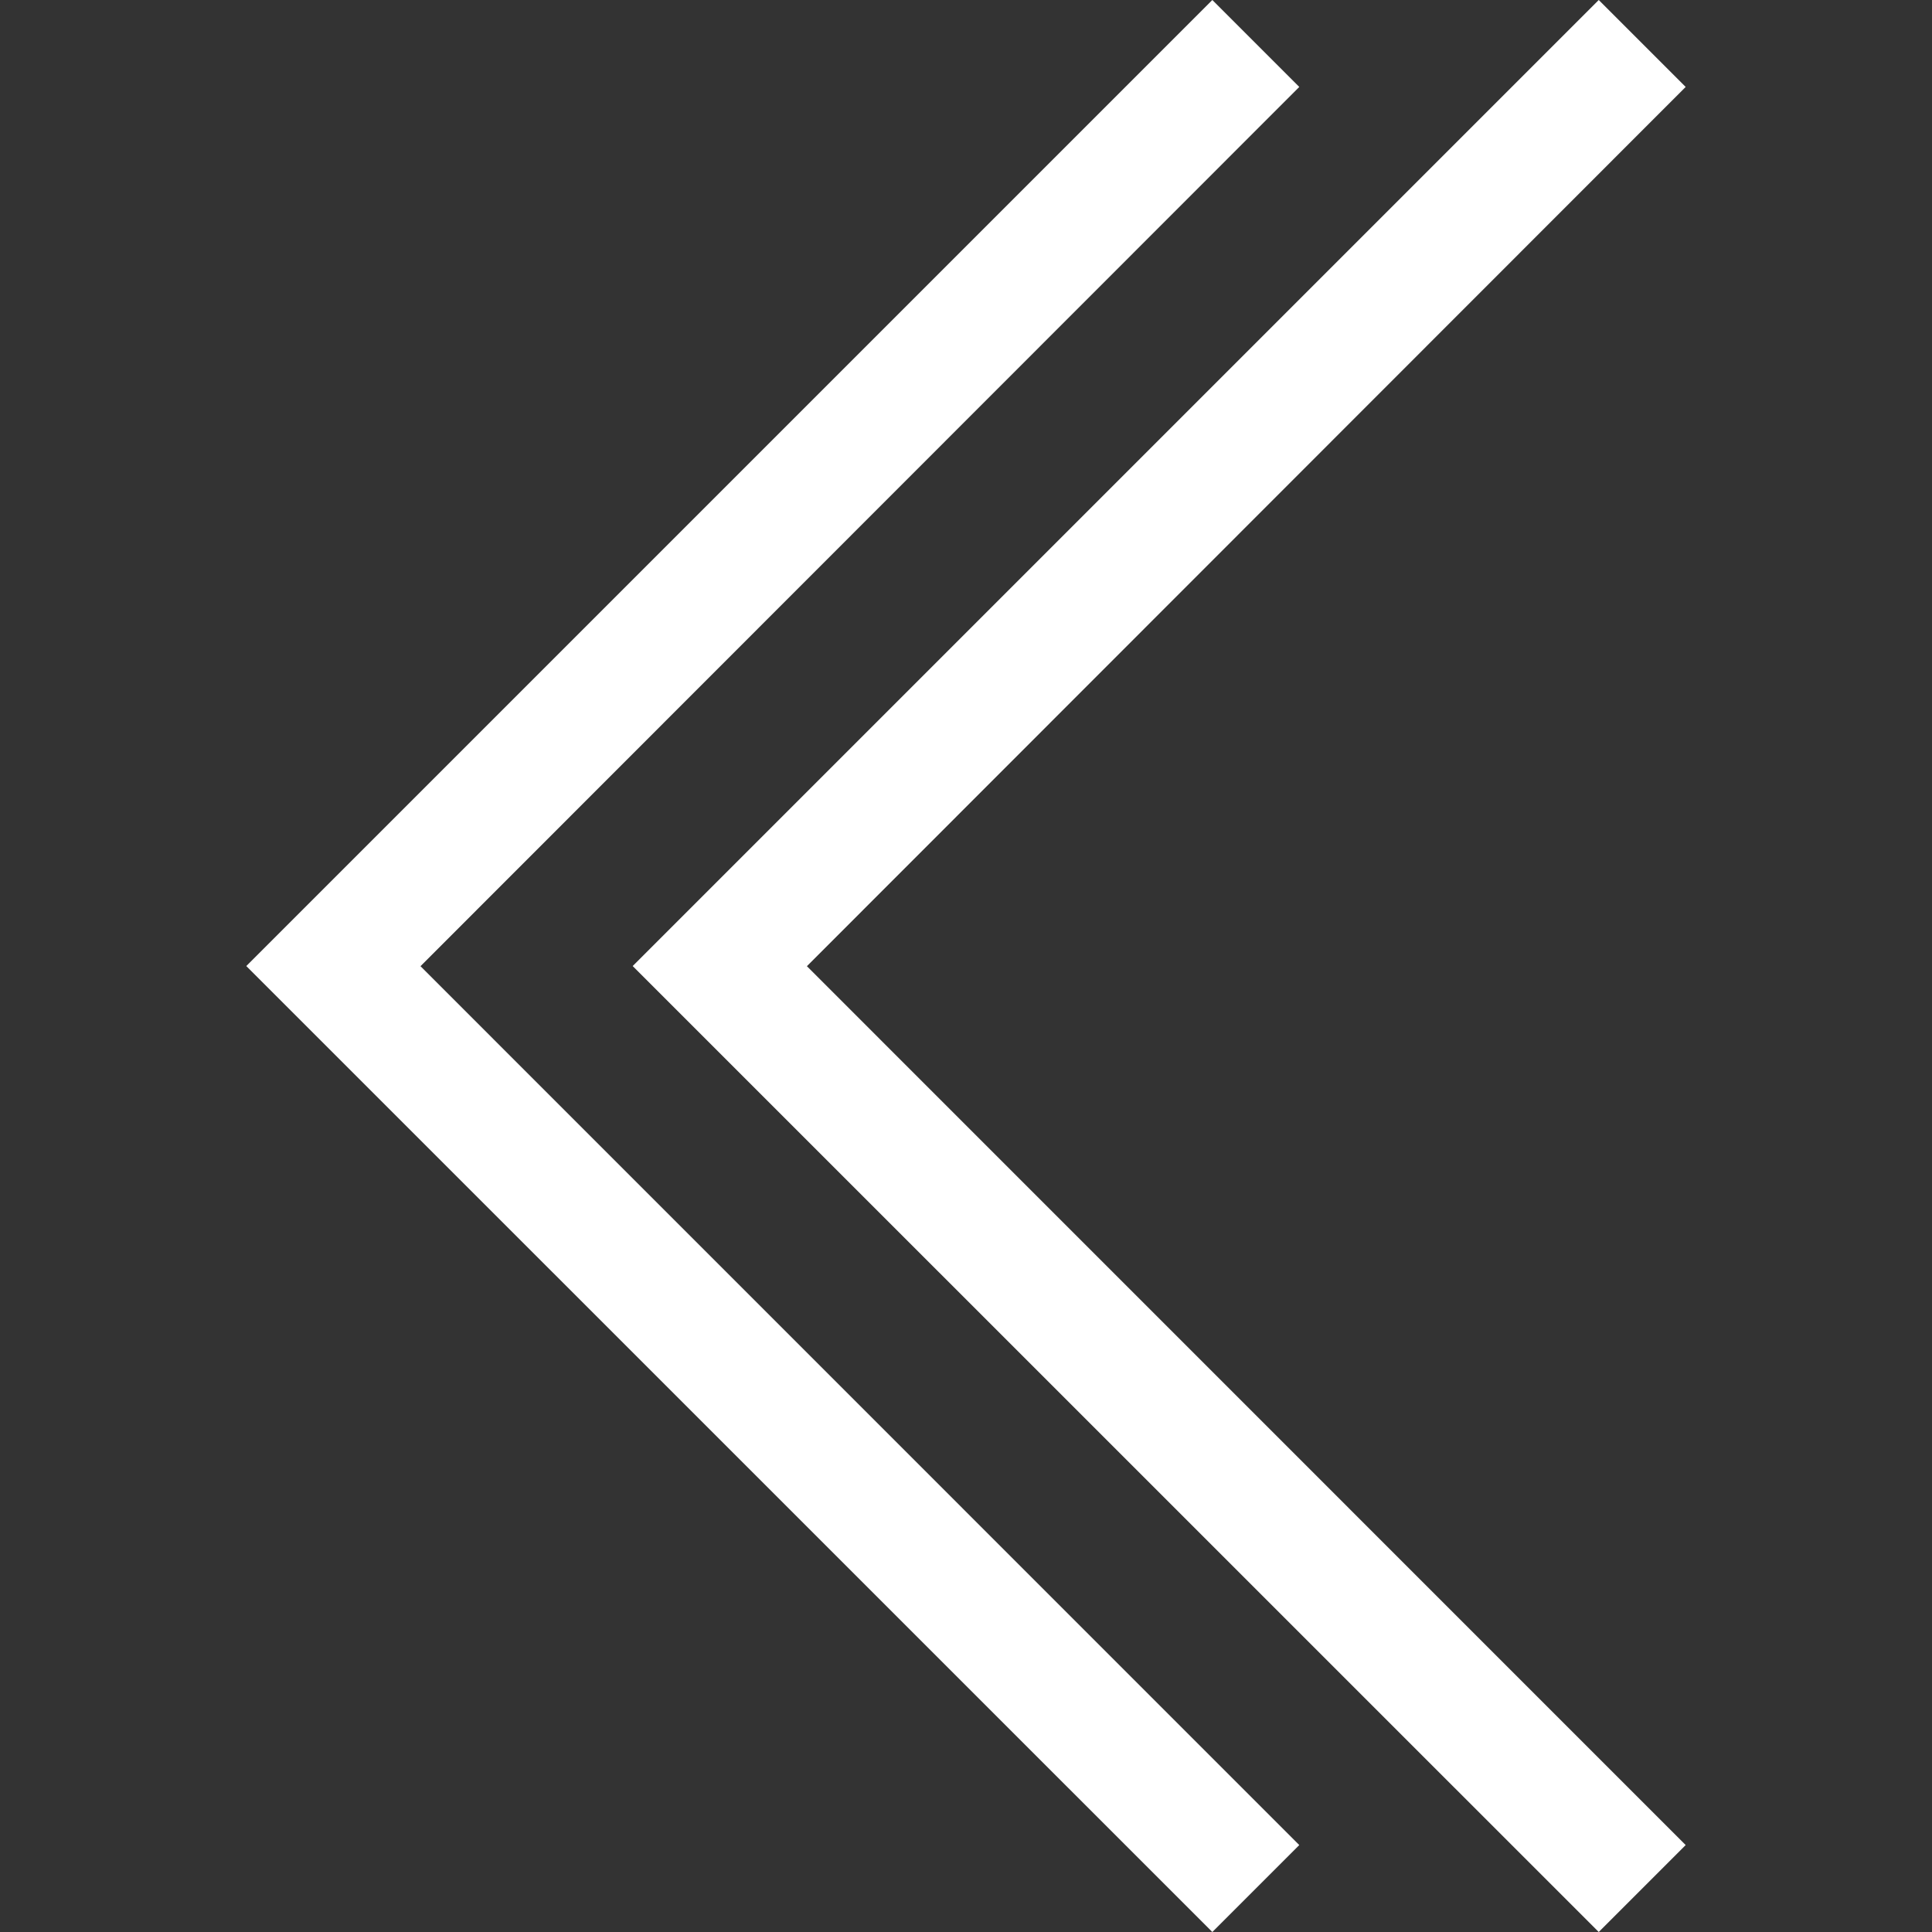 <svg xmlns="http://www.w3.org/2000/svg" viewBox="0 0 20 20">
<rect x="0" y="0" width="20" height="20" fill="#333333" stroke="none"/>
<path fill="rgb(255,255,255)" d=" M 6.55 10.001 L 16.55 20 L 17.45 19.1 L 8.353 10.002 L 17.45 0.9 L 16.55 0 L 6.55 10 L 6.55 10.001 Z  M 2.55 10.001 L 12.55 20 L 13.45 19.1 L 4.353 10.002 L 13.45 0.9 L 12.55 0 L 2.55 10 L 2.55 10.001 Z " fill-rule="evenodd"/>
</svg>